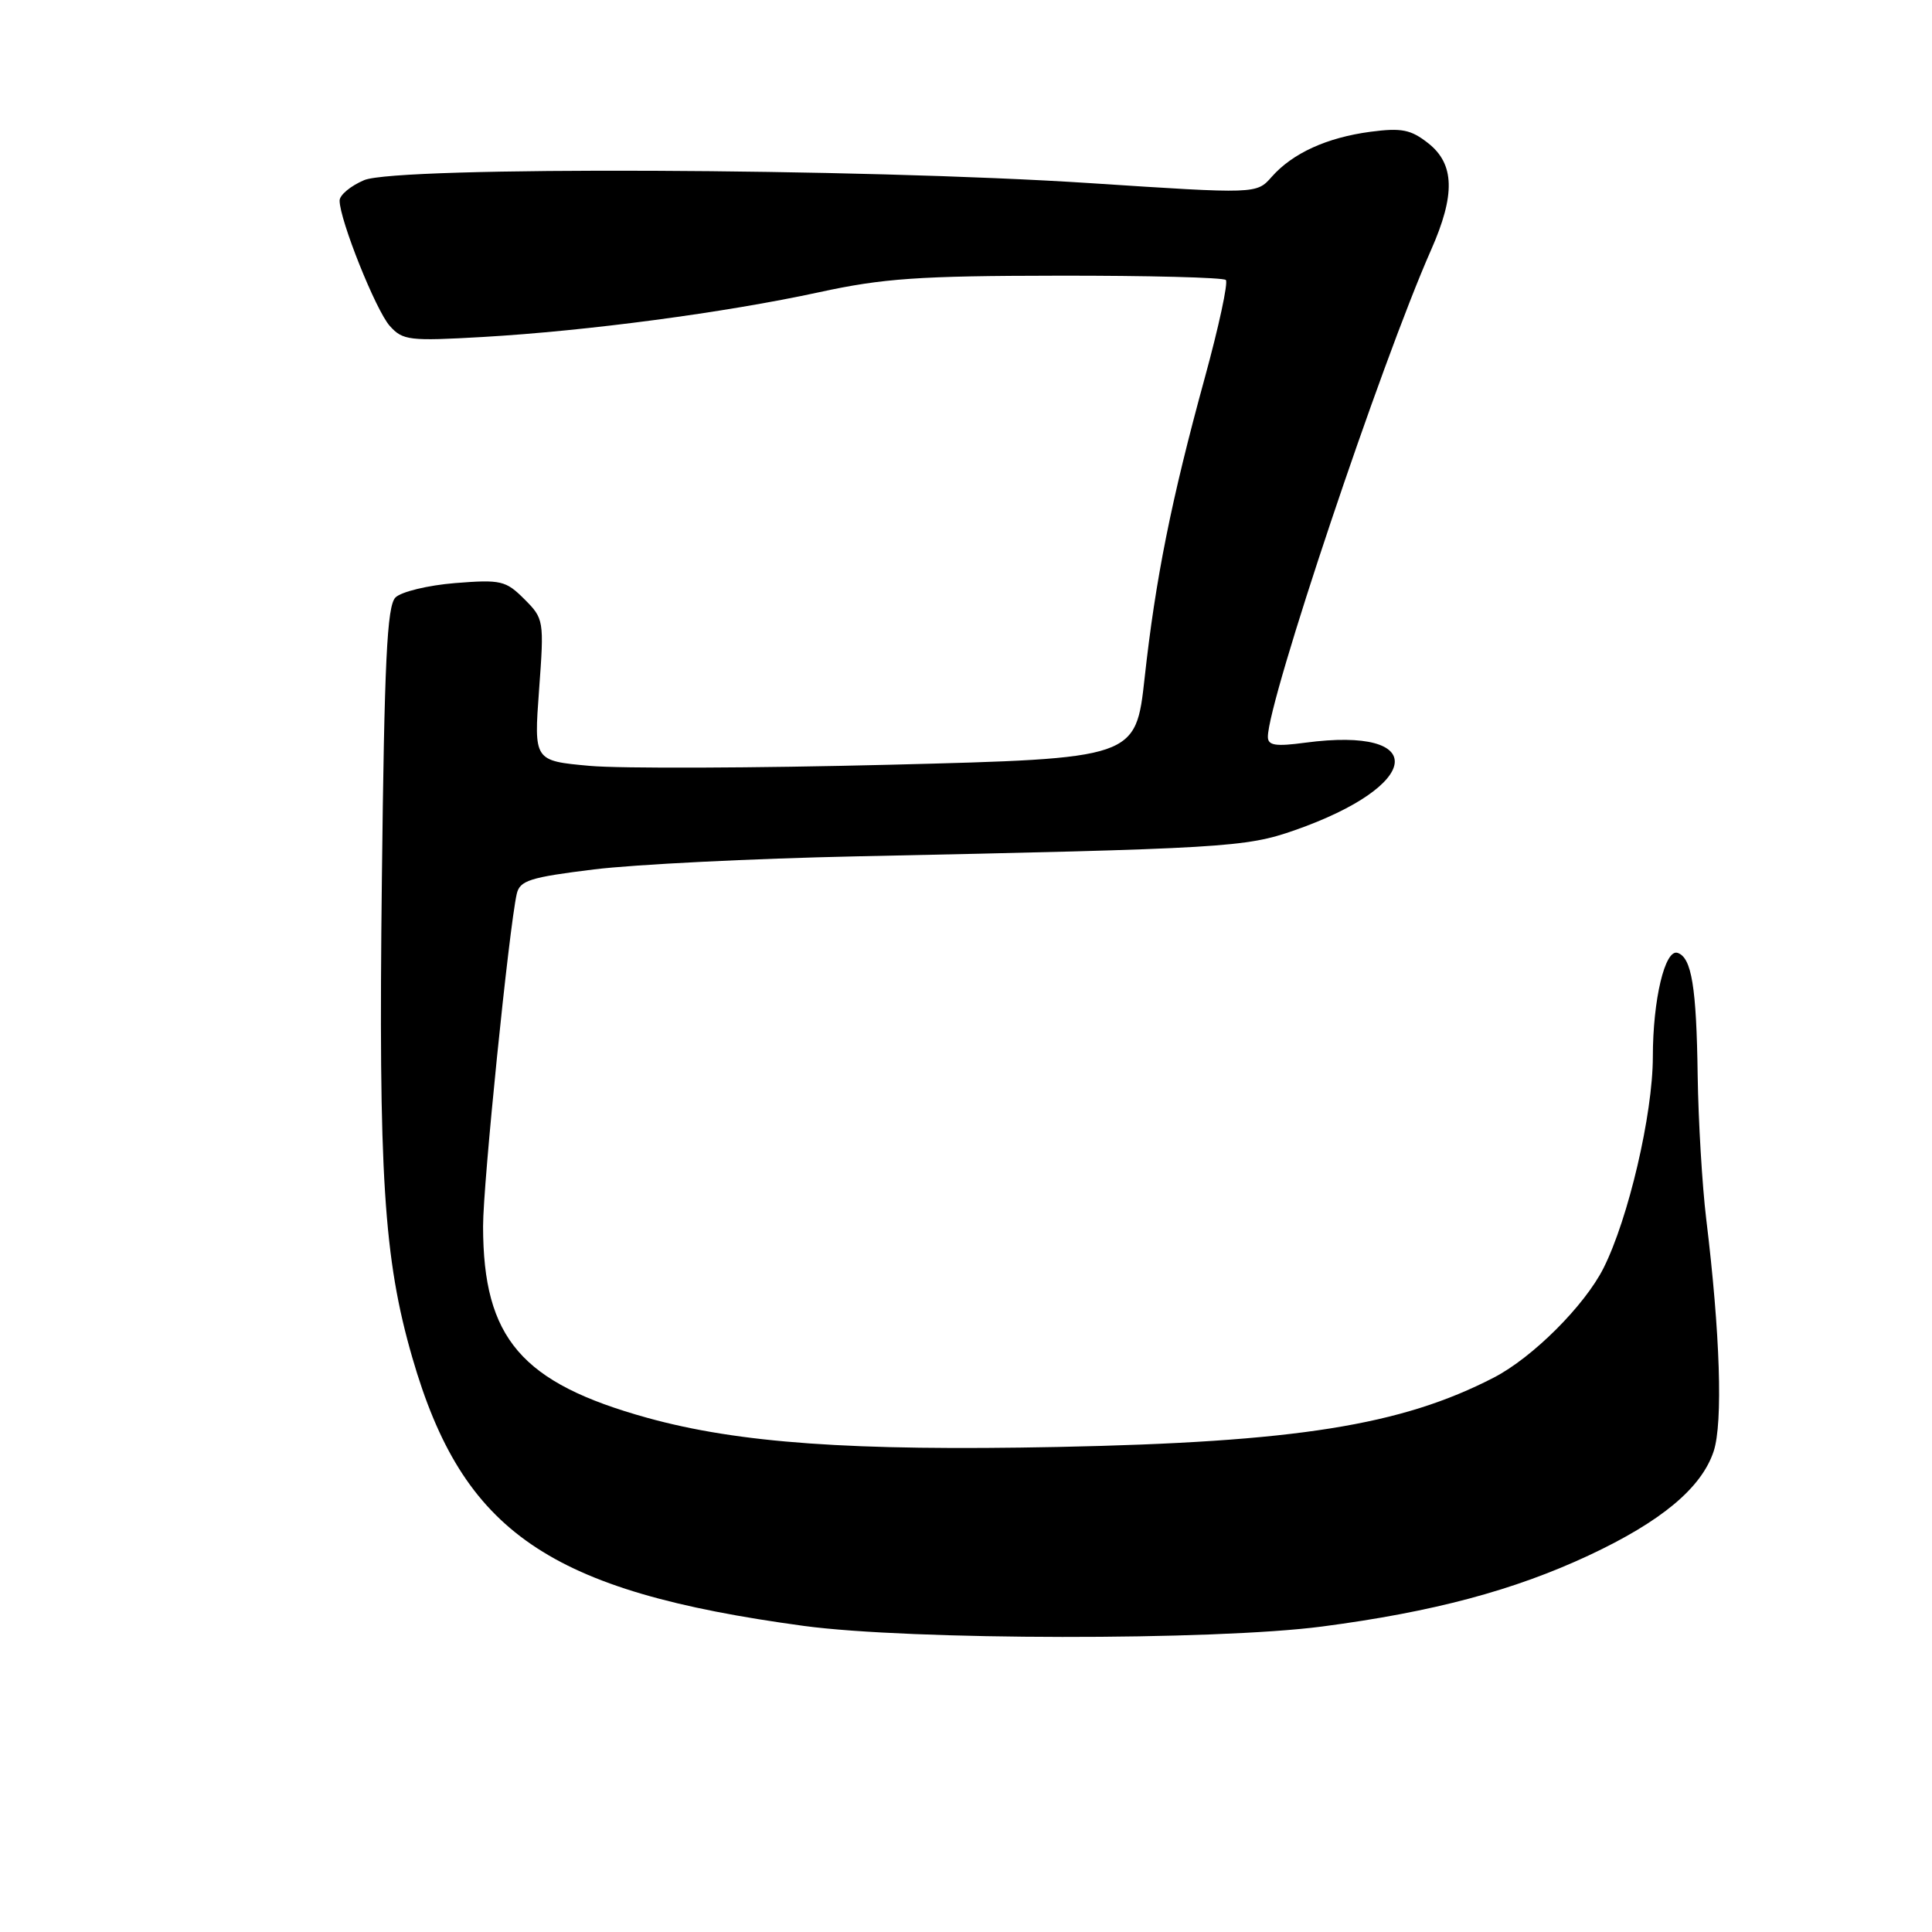 <?xml version="1.0" encoding="UTF-8" standalone="no"?>
<!DOCTYPE svg PUBLIC "-//W3C//DTD SVG 1.1//EN" "http://www.w3.org/Graphics/SVG/1.1/DTD/svg11.dtd" >
<svg xmlns="http://www.w3.org/2000/svg" xmlns:xlink="http://www.w3.org/1999/xlink" version="1.1" viewBox="0 0 256 256">
 <g >
 <path fill="currentColor"
d=" M 175.20 215.52 C 189.92 213.59 200.61 210.73 210.52 206.10 C 220.14 201.60 225.46 197.16 227.07 192.30 C 228.31 188.53 227.93 176.67 226.08 161.50 C 225.55 157.10 225.04 148.55 224.95 142.50 C 224.79 130.78 224.15 126.88 222.29 126.26 C 220.62 125.71 219.01 132.45 219.01 140.06 C 219.00 147.66 215.77 161.48 212.47 168.04 C 209.96 173.01 203.09 179.87 197.95 182.53 C 185.68 188.87 171.76 191.09 140.17 191.73 C 112.81 192.28 97.88 191.22 85.77 187.87 C 69.08 183.24 64.02 177.34 64.01 162.50 C 64.00 156.92 67.44 123.04 68.47 118.45 C 68.88 116.67 70.19 116.25 78.72 115.20 C 84.10 114.54 99.75 113.76 113.50 113.47 C 162.28 112.45 165.04 112.28 171.50 110.03 C 188.50 104.09 189.48 96.22 172.95 98.41 C 169.01 98.94 168.00 98.78 168.00 97.63 C 168.00 92.85 182.99 48.14 189.62 33.13 C 192.86 25.81 192.75 21.74 189.25 18.98 C 186.94 17.16 185.72 16.92 181.59 17.46 C 175.81 18.23 171.27 20.30 168.50 23.44 C 166.50 25.71 166.50 25.71 144.50 24.27 C 114.05 22.28 52.63 22.02 48.25 23.87 C 46.46 24.63 45.00 25.84 45.00 26.58 C 45.00 29.12 49.80 41.13 51.65 43.19 C 53.37 45.11 54.23 45.21 64.00 44.65 C 77.83 43.85 96.10 41.42 108.50 38.73 C 117.00 36.88 121.74 36.55 140.16 36.53 C 152.08 36.51 162.10 36.77 162.43 37.10 C 162.76 37.43 161.50 43.28 159.63 50.10 C 155.20 66.26 153.11 76.71 151.67 89.82 C 150.49 100.50 150.49 100.50 118.00 101.33 C 100.12 101.78 82.18 101.85 78.12 101.48 C 70.74 100.81 70.74 100.81 71.43 91.42 C 72.11 82.18 72.07 81.98 69.47 79.38 C 67.02 76.93 66.37 76.78 60.31 77.26 C 56.72 77.55 53.16 78.41 52.40 79.17 C 51.28 80.29 50.93 87.62 50.60 116.53 C 50.14 155.76 50.84 166.77 54.63 179.88 C 61.33 203.06 72.69 210.85 106.50 215.44 C 120.61 217.35 160.86 217.40 175.20 215.52 Z "/>
</g>
</svg>
